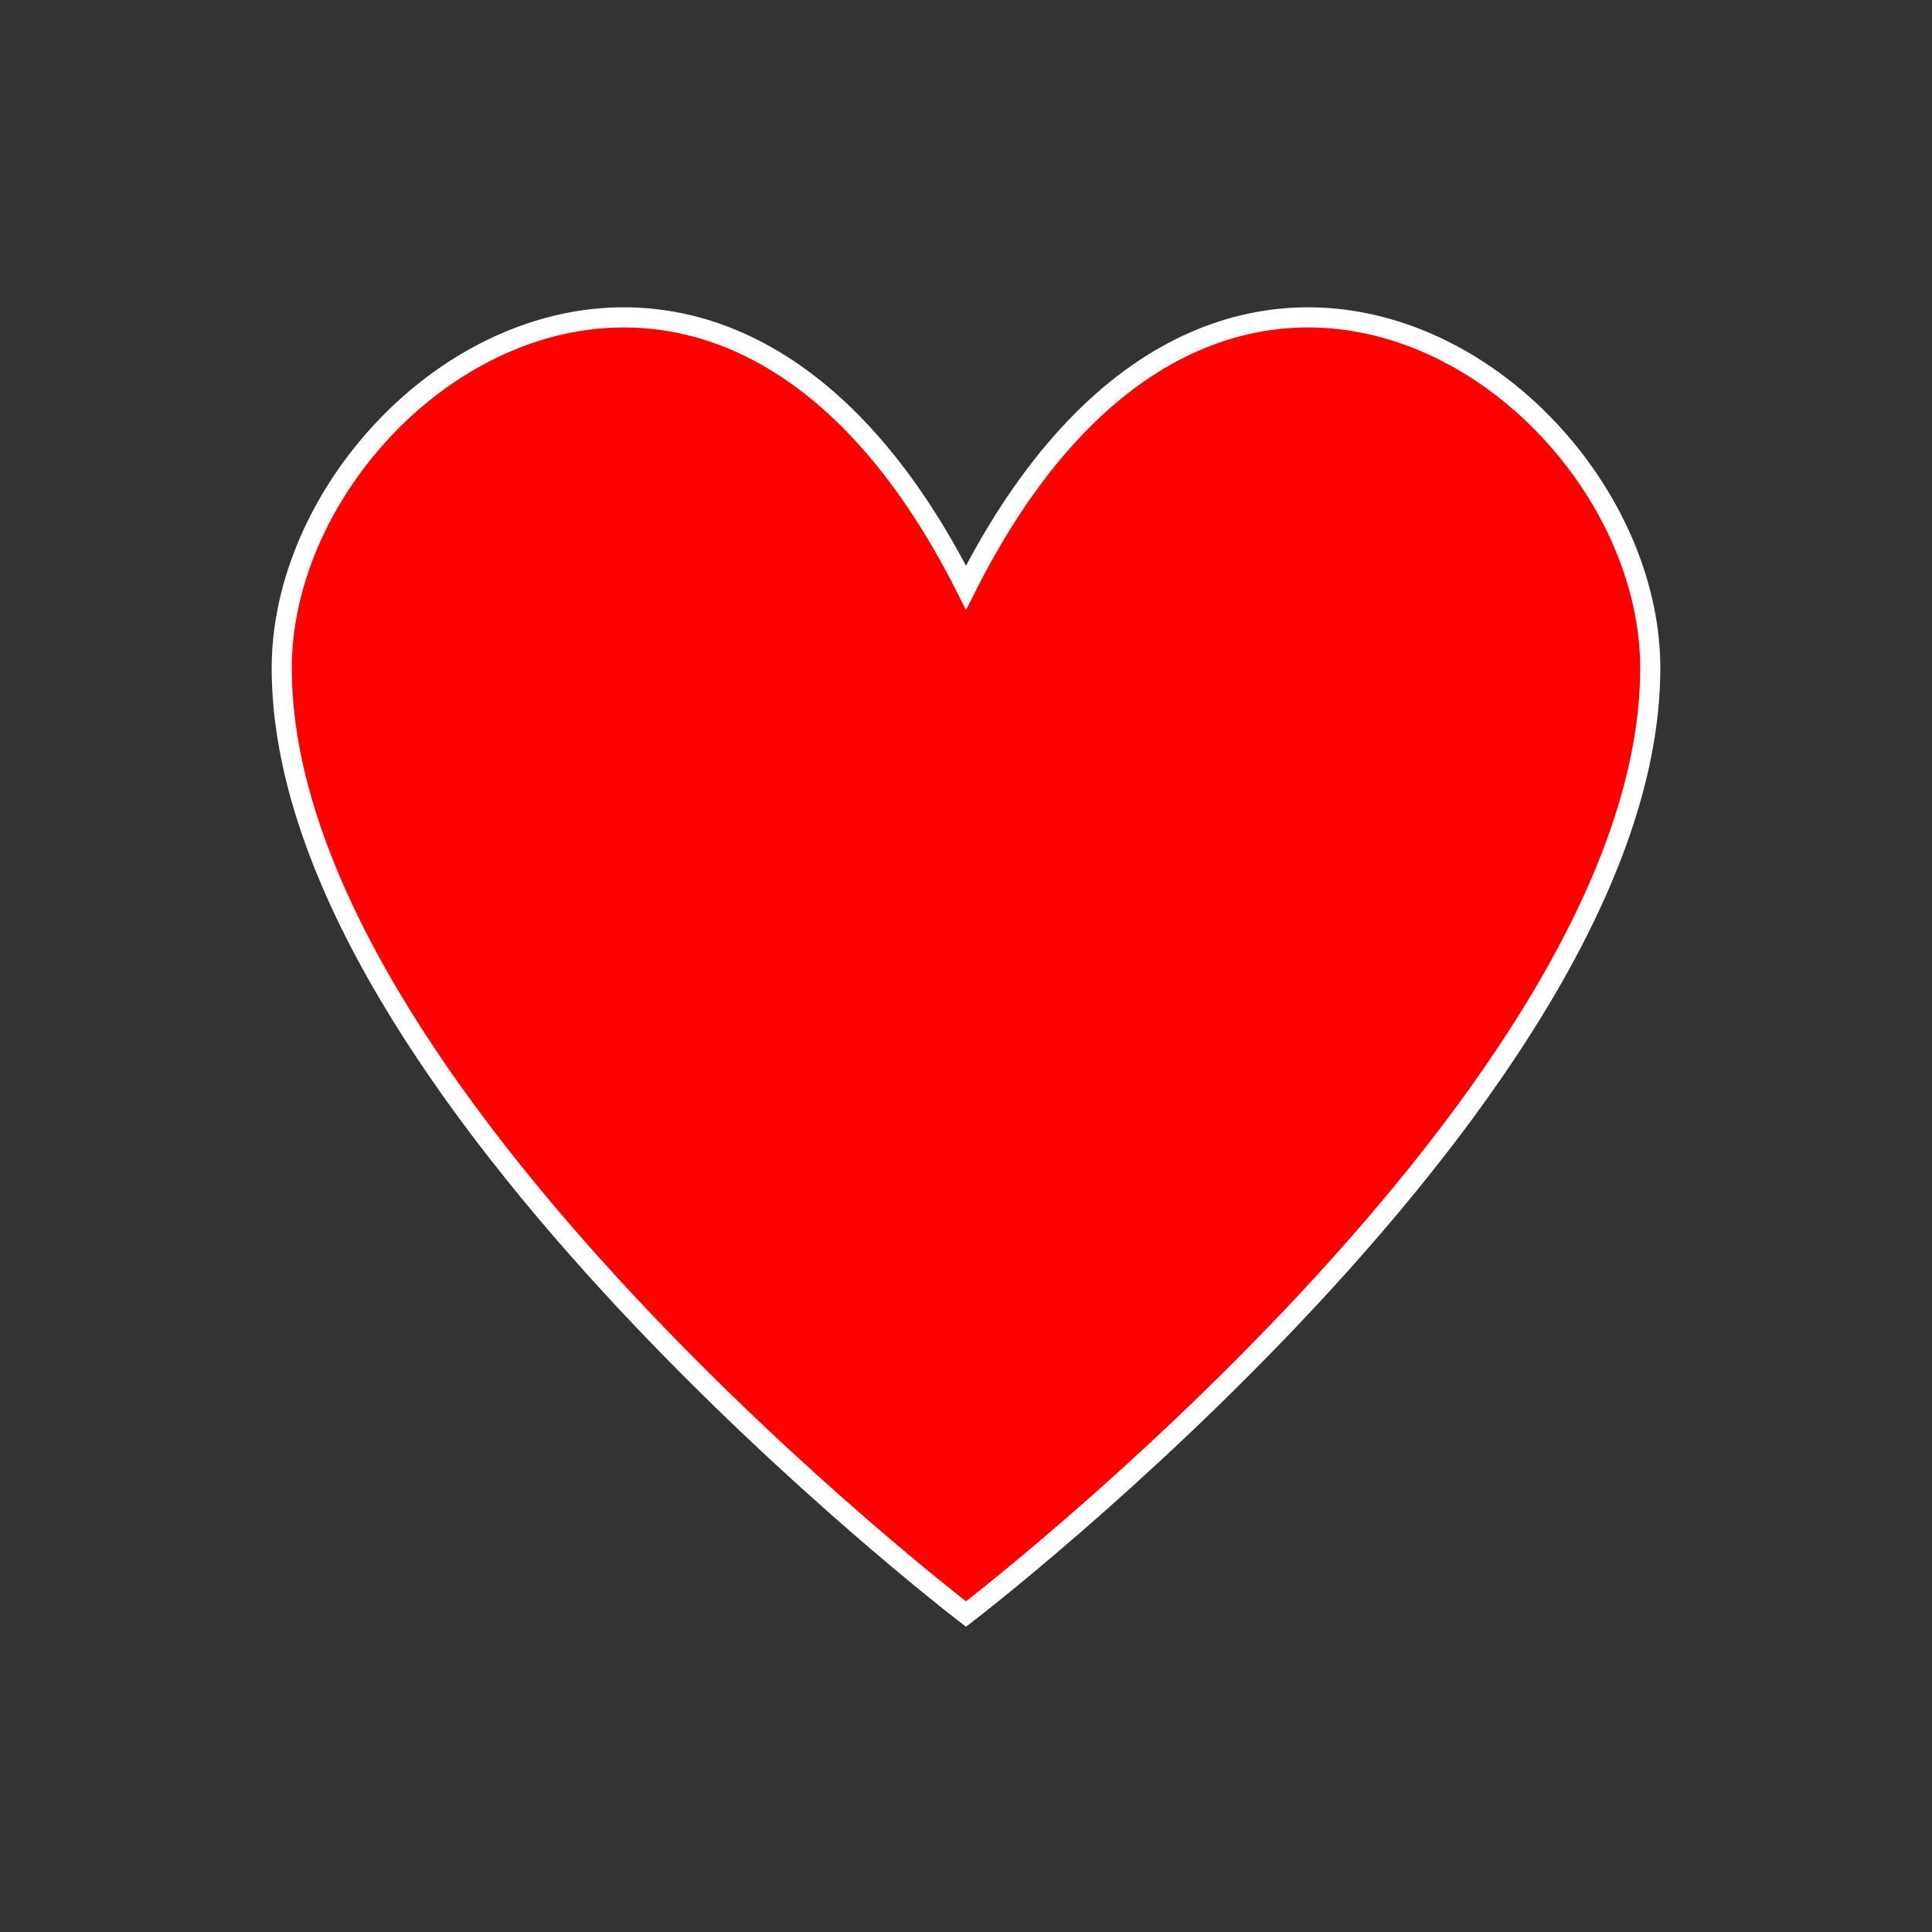 <svg viewBox="0 0 96 96" xmlns="http://www.w3.org/2000/svg" xmlns:xlink="http://www.w3.org/1999/xlink" id="Icons_Heart" overflow="hidden"><rect x="0" y="0" width="96" height="96" fill="#333333" stroke="none"/><style>
.MsftOfcThm_Background1_Stroke_v2 {
 stroke:#FFFFFF; 
}
</style>
<path d="M48 29.2C35.4 4.2 14 19.2 14 33.2 14 54.2 48 80.2 48 80.2 48 80.2 82 54.2 82 33.2 82 19.2 60.6 4.2 48 29.2Z" class="MsftOfcThm_Background1_Stroke_v2" stroke="#FFFFFF" fill="#FF0000"/></svg>